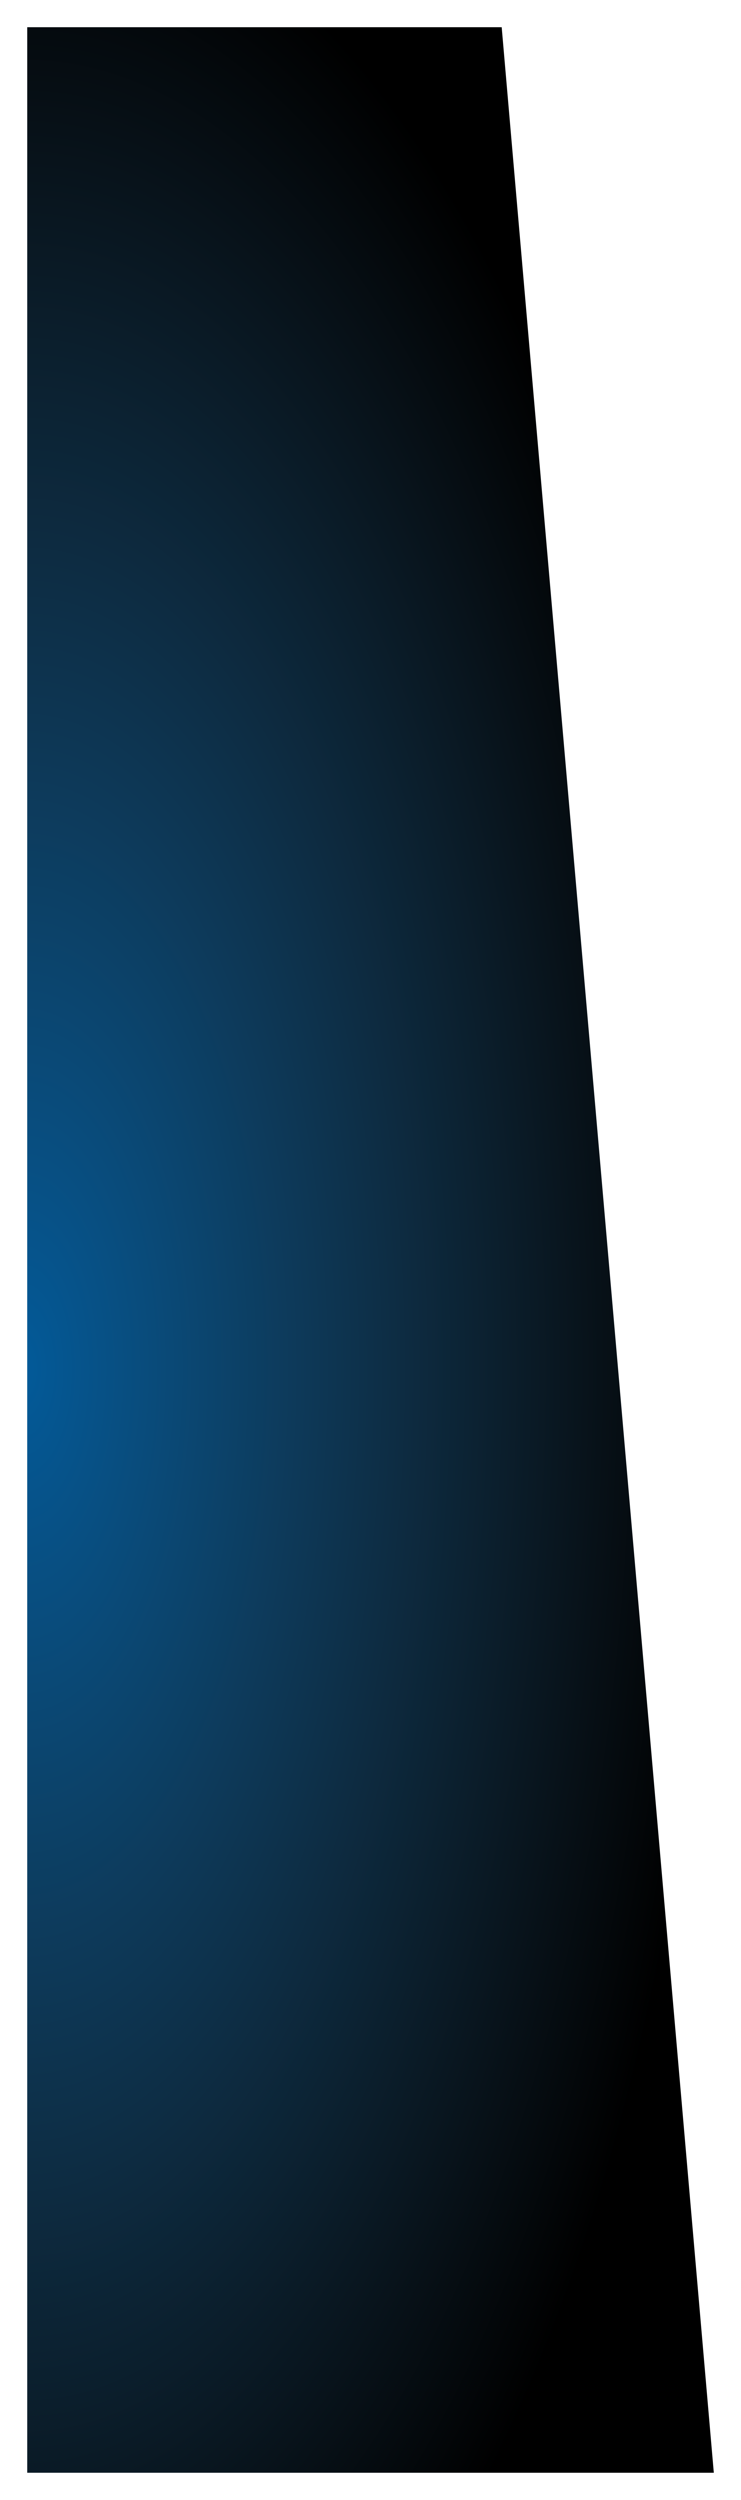 <svg width="218" height="735" viewBox="0 0 218 735" fill="none" xmlns="http://www.w3.org/2000/svg">
<g filter="url(#filter0_d_267_15152)">
<path d="M6.01 8V727H208L145.596 8H6.01Z" fill="black"/>
<path d="M6.01 8V727H208L145.596 8H6.01Z" fill="url(#paint0_radial_267_15152)" fill-opacity="0.6"/>
</g>
<defs>
<filter id="filter0_d_267_15152" x="0.01" y="0" width="217.99" height="735" filterUnits="userSpaceOnUse" color-interpolation-filters="sRGB">
<feFlood flood-opacity="0" result="BackgroundImageFix"/>
<feColorMatrix in="SourceAlpha" type="matrix" values="0 0 0 0 0 0 0 0 0 0 0 0 0 0 0 0 0 0 127 0" result="hardAlpha"/>
<feOffset dx="2"/>
<feGaussianBlur stdDeviation="4"/>
<feComposite in2="hardAlpha" operator="out"/>
<feColorMatrix type="matrix" values="0 0 0 0 0 0 0 0 0 0 0 0 0 0 0 0 0 0 0.25 0"/>
<feBlend mode="normal" in2="BackgroundImageFix" result="effect1_dropShadow_267_15152"/>
<feBlend mode="normal" in="SourceGraphic" in2="effect1_dropShadow_267_15152" result="shape"/>
</filter>
<radialGradient id="paint0_radial_267_15152" cx="0" cy="0" r="1" gradientUnits="userSpaceOnUse" gradientTransform="translate(6.01 402.195) scale(201.99 435.197)">
<stop stop-color="#0496FF"/>
<stop offset="1" stop-color="#54AAE8" stop-opacity="0"/>
</radialGradient>
</defs>
</svg>

